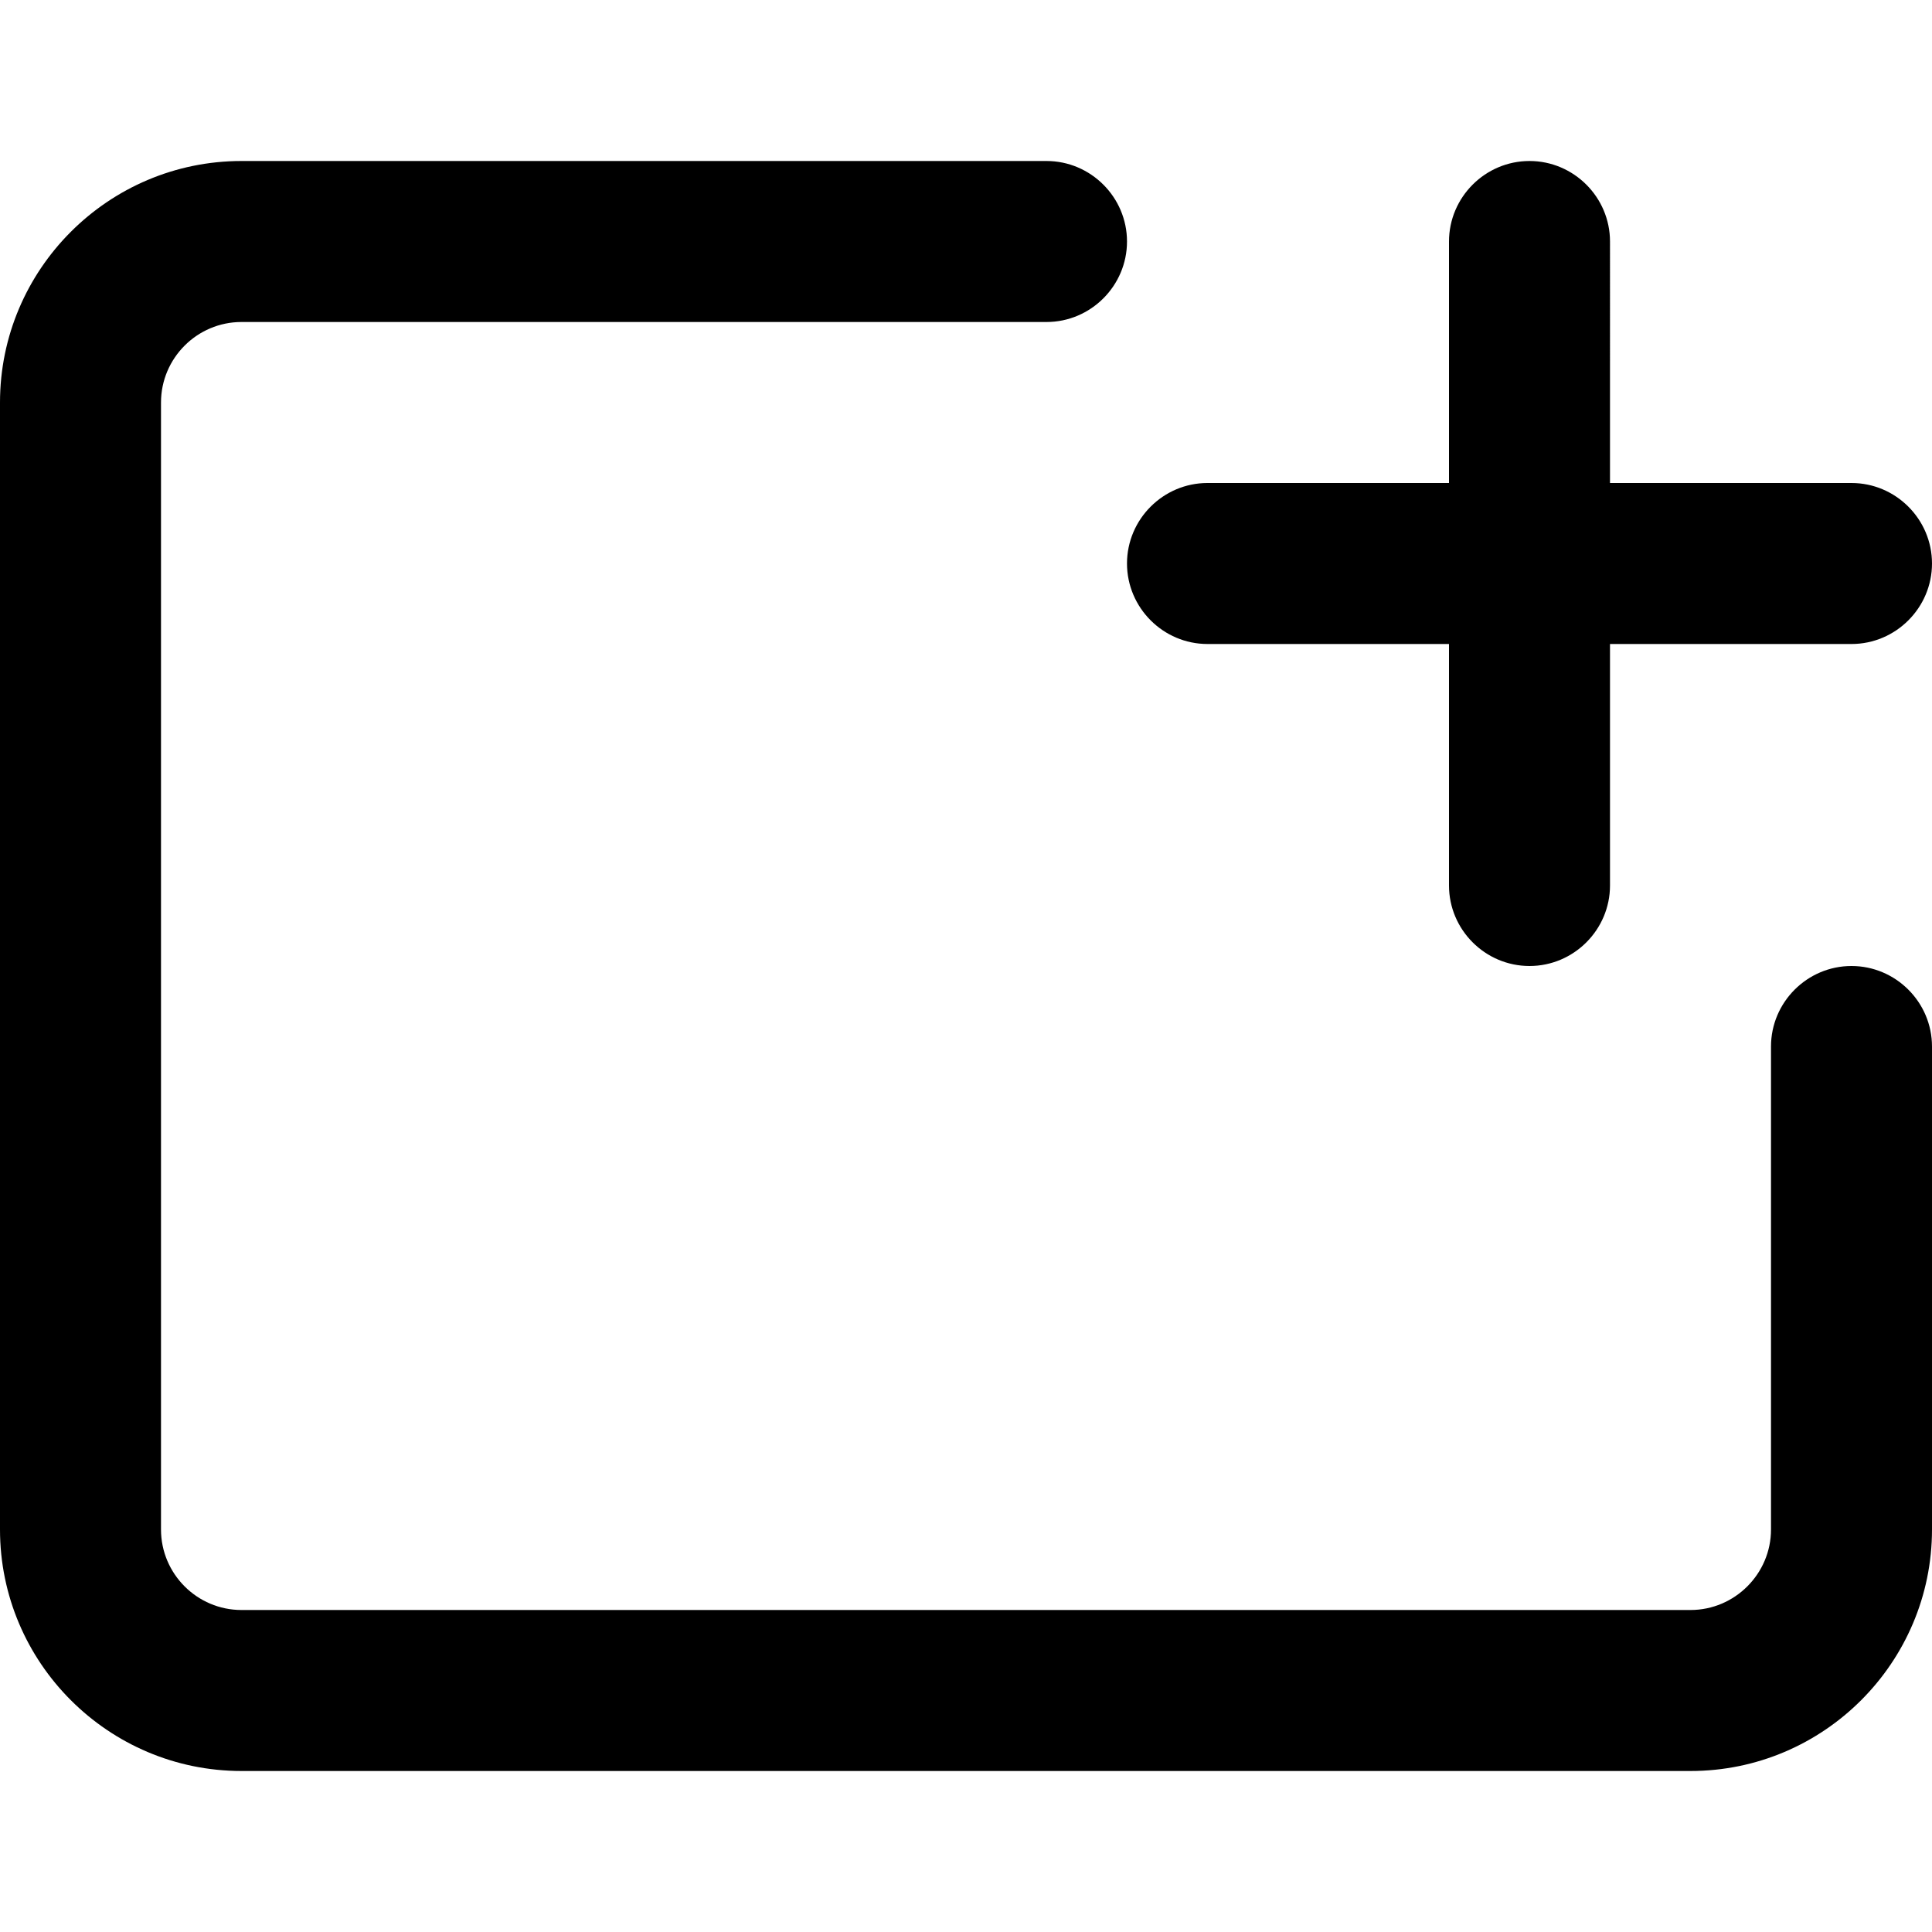 <svg width="12" height="12" viewBox="0 0 12 12" xmlns="http://www.w3.org/2000/svg"><title>content/new-whiteboard_12</title><path id="new-whiteboard_12" data-tags="new-whiteboard_12" d="M7.5 4c-.275 0-.5-.225-.5-.5 0-.275.225-.5.5-.5L9 3l0-1.5c0-.275.225-.5.5-.5.275 0 .5.225.5.5L10 3l1.5 0c.275 0 .5.225.5.5 0 .275-.225.5-.5.5L10 4l0 1.5c0 .275-.225.5-.5.5-.275 0-.5-.225-.5-.5L9 4 7.5 4zm4 2c.275 0 .5.225.5.5l0 3c0 .827-.673 1.5-1.5 1.5l-9 0C.673 11 0 10.327 0 9.5l0-7C0 1.673.673 1 1.5 1l5 0c.275 0 .5.225.5.5 0 .275-.225.5-.5.5l-5 0c-.276 0-.5.225-.5.5l0 7c0 .275.224.5.5.5l9 0c.275 0 .5-.225.5-.5l0-3c0-.275.225-.5.5-.5z"/></svg>